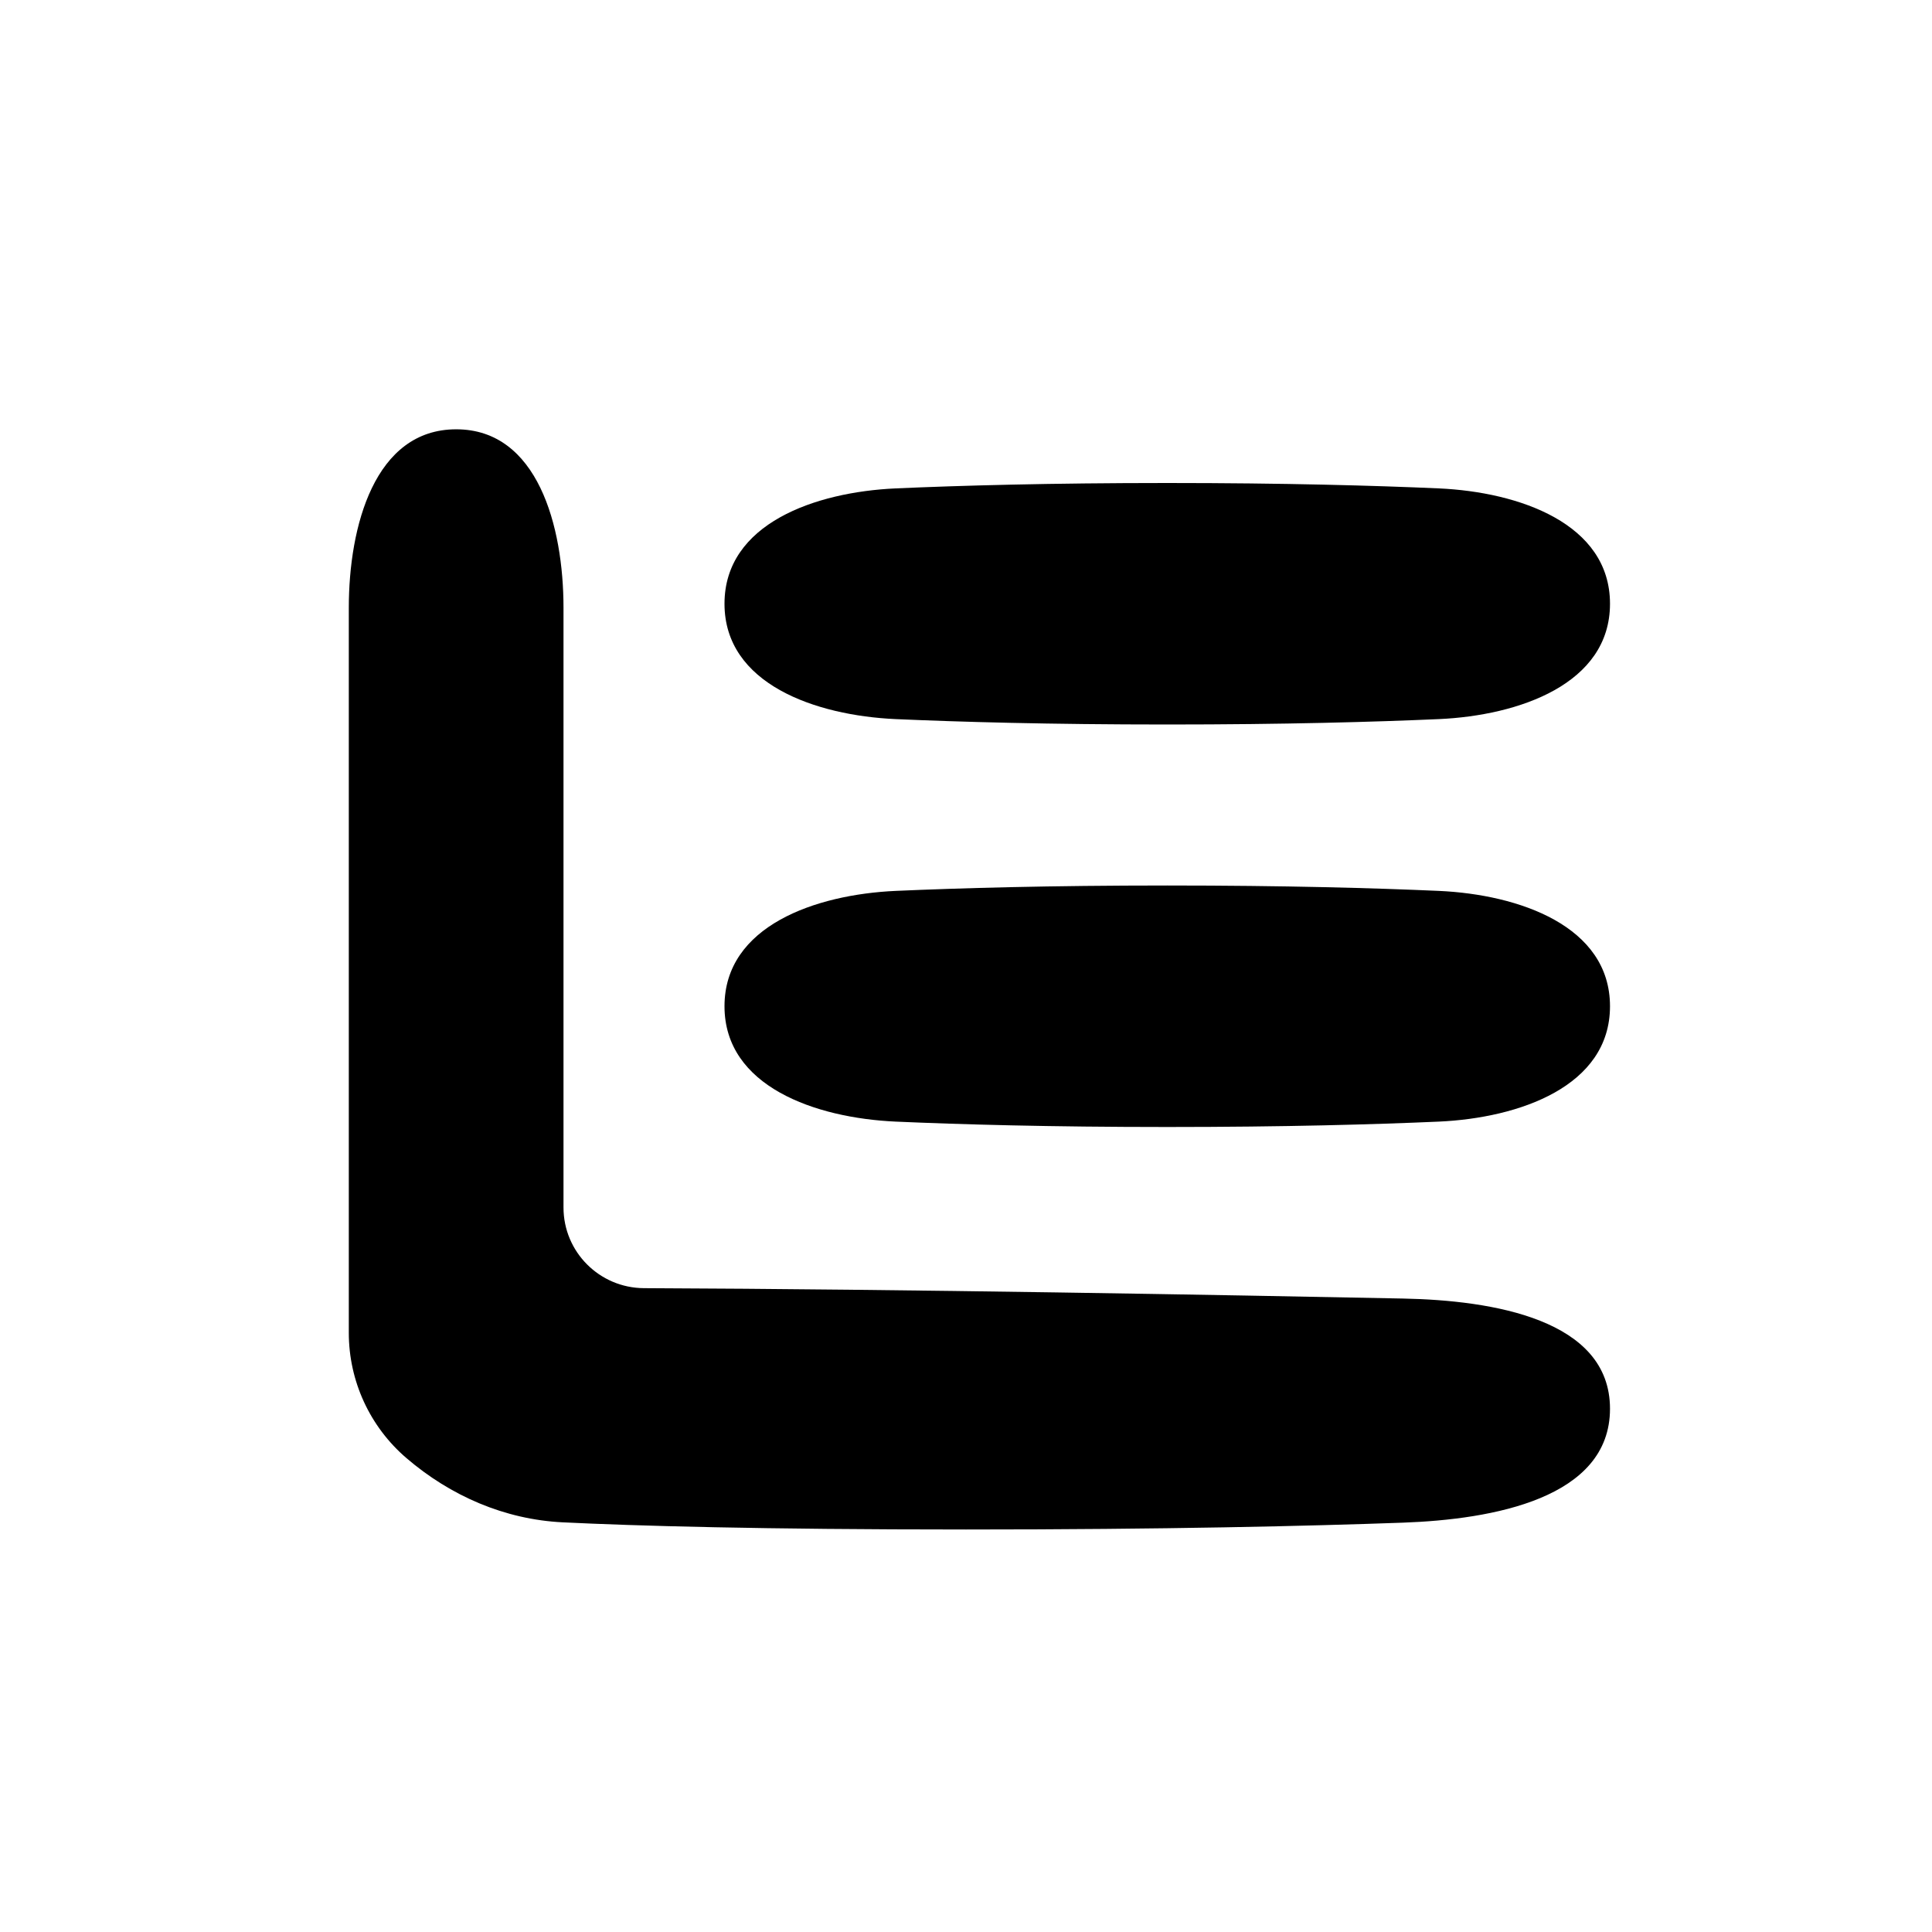 <svg width="24" height="24" viewBox="0 0 24 24" fill="none" xmlns="http://www.w3.org/2000/svg">
<path d="M5.667 5.333C6.679 5.333 7 6.537 7 7.55V15C7 15.552 7.447 15.999 7.999 16.002C11.271 16.015 15.229 16.087 17.429 16.131C18.54 16.153 20 16.388 20 17.5C20 18.614 18.543 18.875 17.429 18.915C16.263 18.957 14.472 19 12 19C9.446 19 7.892 18.955 6.991 18.911C6.27 18.876 5.597 18.583 5.049 18.113C4.595 17.724 4.333 17.156 4.333 16.558V7.55C4.333 6.537 4.654 5.333 5.667 5.333Z" fill="black"/>
<path d="M14.5 11C15.964 11 17.08 11.032 17.874 11.067C18.87 11.112 20 11.503 20 12.5C20 13.497 18.87 13.888 17.874 13.933C17.08 13.968 15.964 14 14.5 14C13.036 14 11.92 13.968 11.126 13.933C10.13 13.888 9 13.497 9 12.5C9 11.503 10.13 11.112 11.126 11.067C11.92 11.032 13.036 11 14.5 11Z" fill="black"/>
<path d="M14.5 6C15.964 6 17.08 6.032 17.874 6.067C18.87 6.112 20 6.503 20 7.5C20 8.497 18.87 8.888 17.874 8.933C17.08 8.968 15.964 9 14.5 9C13.036 9 11.92 8.968 11.126 8.933C10.13 8.888 9 8.497 9 7.5C9 6.503 10.13 6.112 11.126 6.067C11.92 6.032 13.036 6 14.5 6Z" fill="black"/>
</svg>
